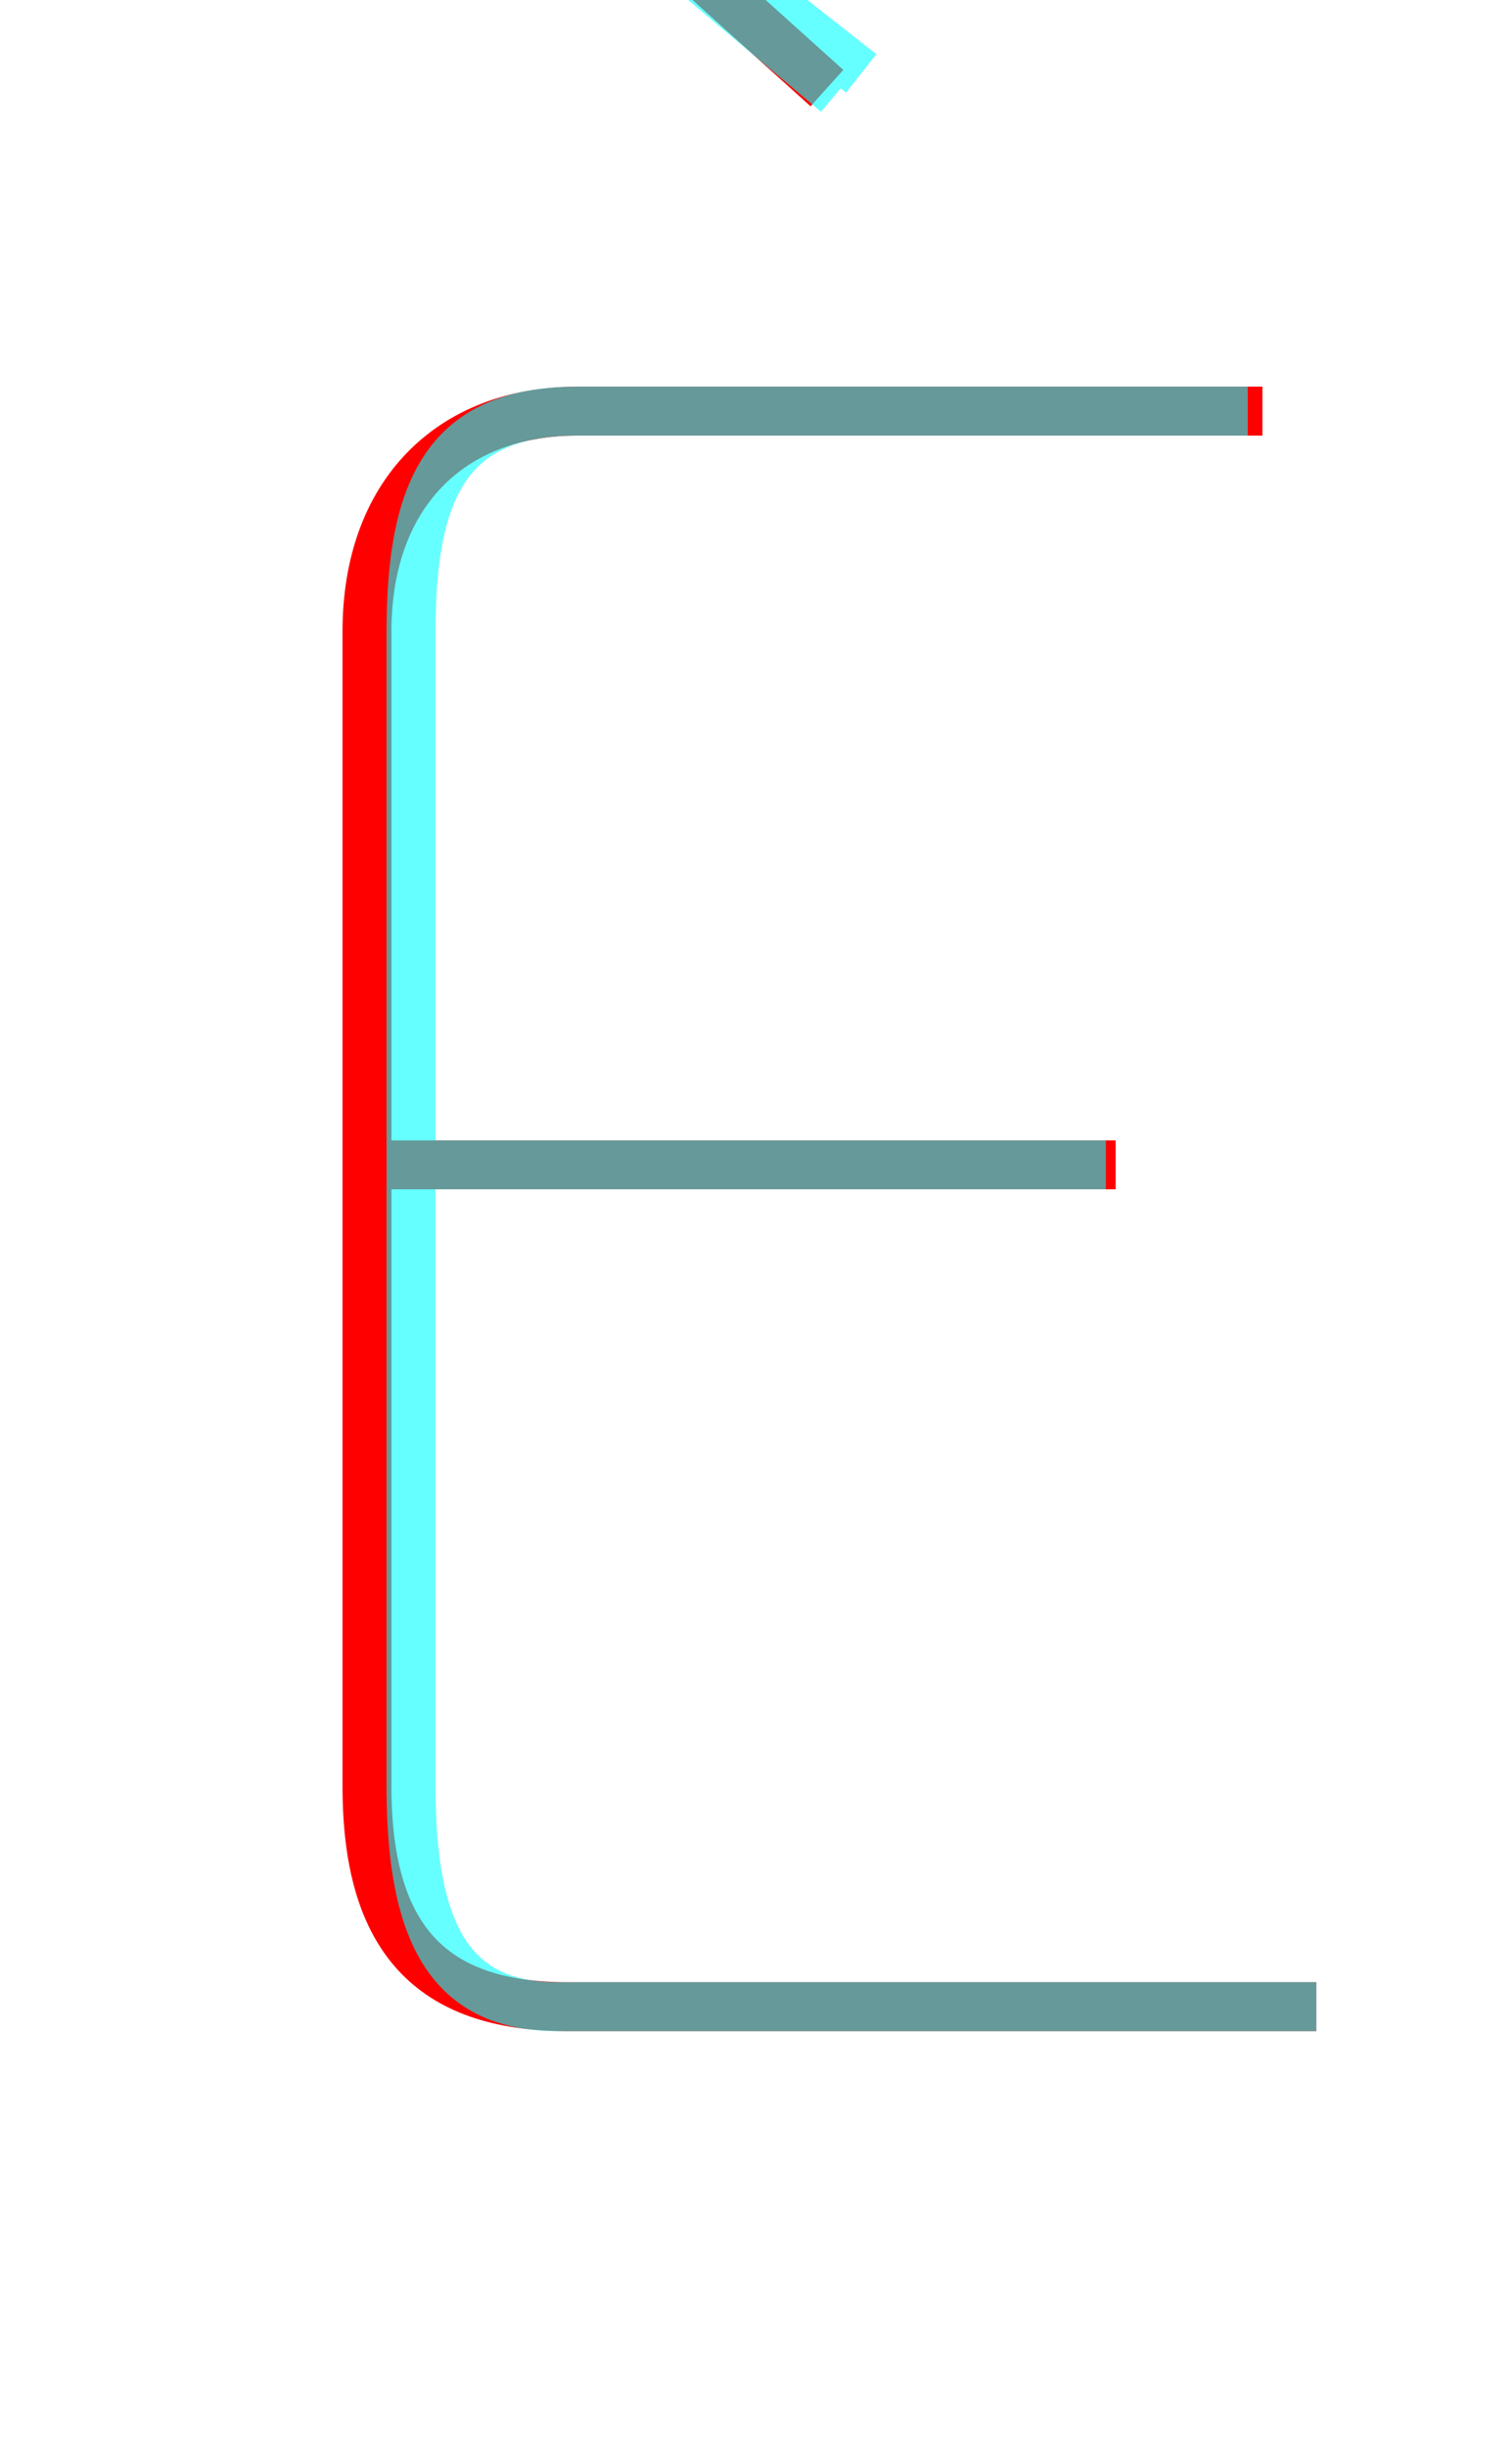 <?xml version='1.0' encoding='utf8'?>
<svg viewBox="0.0 -6.0 30.9 50.0" version="1.1" xmlns="http://www.w3.org/2000/svg">
<rect x="0.0" y="-6.0" width="30.9" height="50.0" fill="#333333" stroke="none"/>
<rect x="-1000" y="-1000" width="2000" height="2000" stroke="white" fill="white"/>
<g style="fill:none;stroke:rgba(255, 0, 0, 1);  stroke-width:1"><path d="M 25.8 -35.6 L 11.8 -35.6 C 9.2 -35.6 7.5 -33.9 7.5 -31.1 L 7.5 -7.5 C 7.5 -4.4 8.8 -3.0 11.6 -3.0 L 26.9 -3.0 M 22.8 -20.2 L 8.0 -20.2 M 9.9 -48.5 L 16.9 -42.2" transform="translate(0.0 38.0)" />
</g>
<g style="fill:none;stroke:rgba(0, 255, 255, 0.6);  stroke-width:1">
<path d="M 25.5 -35.6 L 11.8 -35.6 C 9.2 -35.6 8.4 -34.1 8.4 -31.1 L 8.4 -7.5 C 8.4 -4.5 9.2 -3.0 11.4 -3.0 L 26.9 -3.0 M 22.6 -20.2 L 8.3 -20.2 M 17.1 -42.1 L 10.2 -47.9 M 10.1 -48.4 L 17.6 -42.5" transform="translate(0.0 38.0)" />
</g>
</svg>